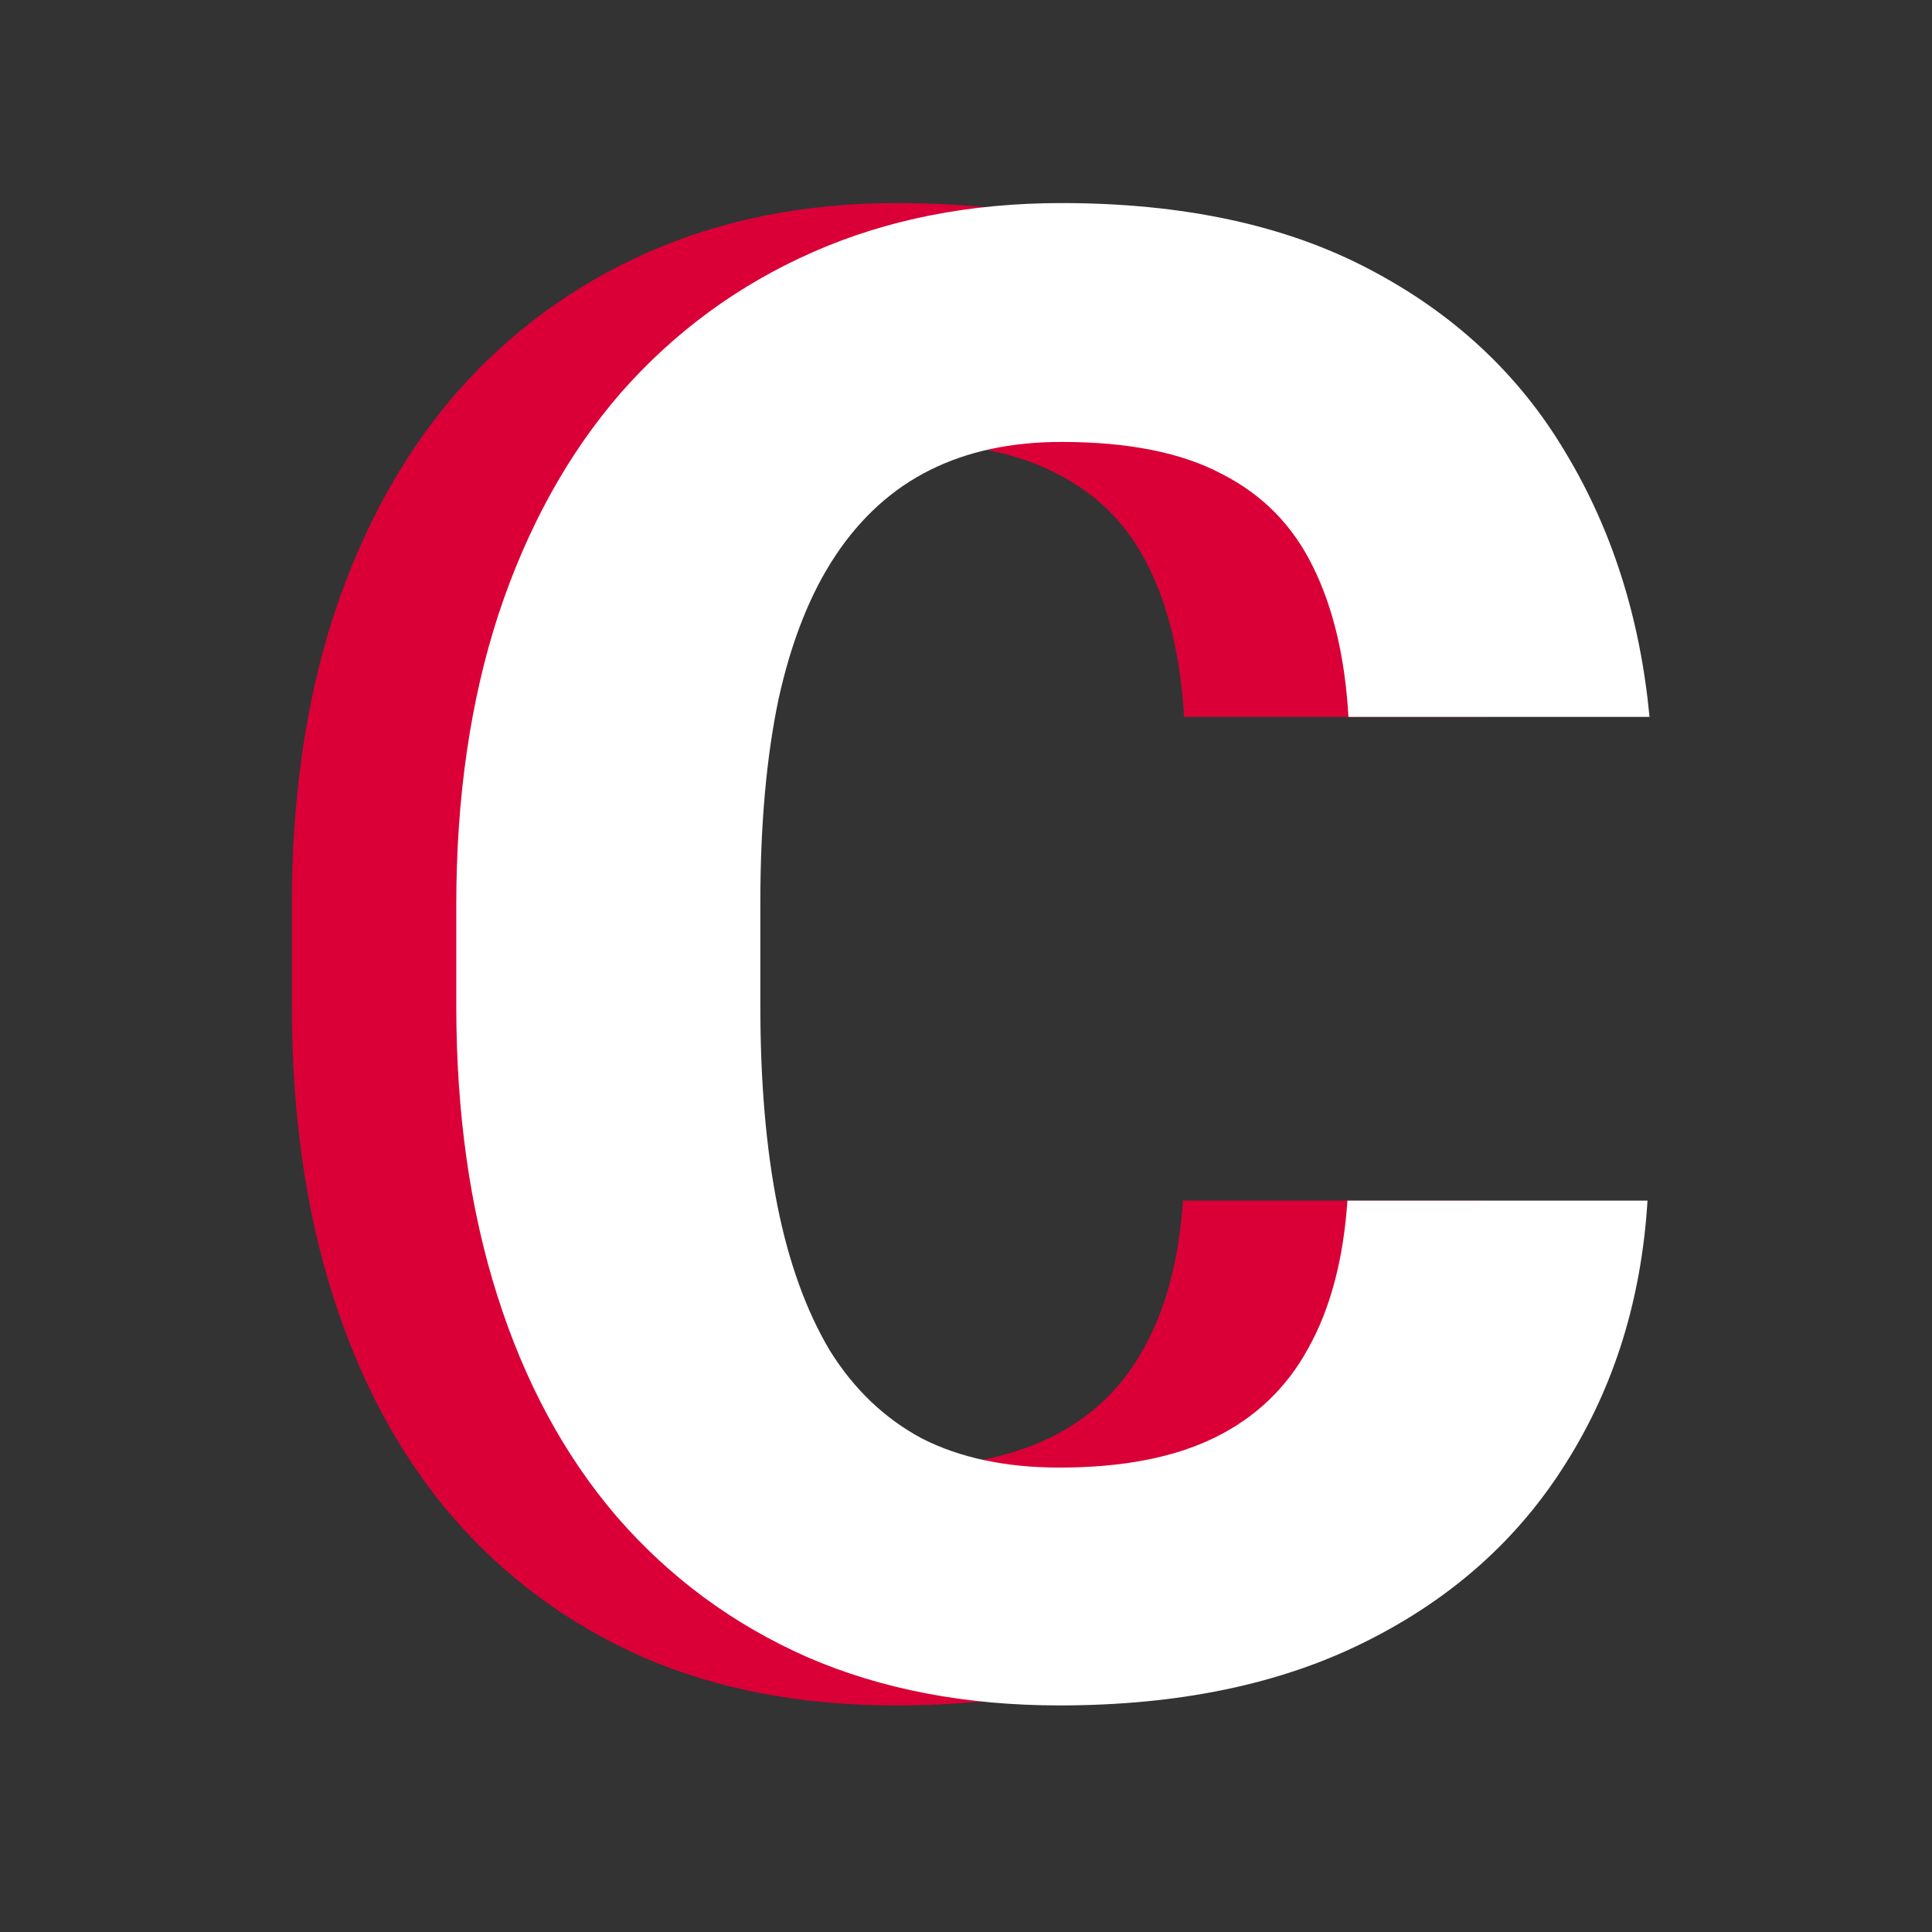 <svg width='47' height='47' viewBox='0 0 47 47' fill='none' xmlns='http://www.w3.org/2000/svg'>
  <rect x="0" y="0" width="47" height="47" fill="#333333" stroke="none"/>
  <g clipPath='url(#clip0_30_356)'>
    <path d='M28.779 29.208H36.079C35.933 31.601 35.273 33.725 34.102 35.58C32.946 37.435 31.326 38.884 29.243 39.926C27.176 40.967 24.686 41.488 21.773 41.488C19.494 41.488 17.451 41.098 15.645 40.316C13.838 39.519 12.292 38.38 11.006 36.898C9.736 35.417 8.768 33.627 8.101 31.527C7.433 29.428 7.1 27.076 7.1 24.472V22.006C7.1 19.402 7.441 17.05 8.125 14.95C8.825 12.834 9.818 11.036 11.104 9.555C12.406 8.074 13.96 6.934 15.767 6.137C17.573 5.339 19.591 4.94 21.821 4.94C24.784 4.94 27.282 5.478 29.316 6.552C31.367 7.626 32.954 9.107 34.077 10.995C35.217 12.883 35.9 15.032 36.128 17.44H28.804C28.722 16.008 28.438 14.796 27.949 13.803C27.461 12.794 26.72 12.037 25.727 11.532C24.751 11.011 23.449 10.751 21.821 10.751C20.601 10.751 19.535 10.979 18.623 11.435C17.712 11.89 16.947 12.582 16.328 13.51C15.71 14.438 15.246 15.609 14.937 17.025C14.644 18.425 14.497 20.069 14.497 21.957V24.472C14.497 26.311 14.635 27.93 14.912 29.33C15.189 30.713 15.612 31.885 16.182 32.846C16.768 33.79 17.516 34.506 18.428 34.994C19.355 35.466 20.47 35.702 21.773 35.702C23.302 35.702 24.564 35.458 25.557 34.97C26.549 34.481 27.306 33.757 27.827 32.797C28.364 31.837 28.682 30.64 28.779 29.208Z' fill='#DA0037' />
    <path d='M32.779 29.208H40.079C39.933 31.601 39.273 33.725 38.102 35.58C36.946 37.435 35.327 38.884 33.243 39.926C31.176 40.967 28.686 41.488 25.773 41.488C23.494 41.488 21.451 41.098 19.645 40.316C17.838 39.519 16.292 38.38 15.006 36.898C13.736 35.417 12.768 33.627 12.101 31.527C11.433 29.428 11.1 27.076 11.1 24.472V22.006C11.1 19.402 11.441 17.05 12.125 14.95C12.825 12.834 13.818 11.036 15.104 9.555C16.406 8.074 17.96 6.934 19.767 6.137C21.573 5.339 23.591 4.94 25.821 4.94C28.784 4.94 31.282 5.478 33.316 6.552C35.367 7.626 36.954 9.107 38.077 10.995C39.217 12.883 39.9 15.032 40.128 17.44H32.804C32.722 16.008 32.438 14.796 31.949 13.803C31.461 12.794 30.72 12.037 29.727 11.532C28.751 11.011 27.449 10.751 25.821 10.751C24.601 10.751 23.535 10.979 22.623 11.435C21.712 11.89 20.947 12.582 20.328 13.51C19.71 14.438 19.246 15.609 18.936 17.025C18.644 18.425 18.497 20.069 18.497 21.957V24.472C18.497 26.311 18.635 27.93 18.912 29.33C19.189 30.713 19.612 31.885 20.182 32.846C20.768 33.79 21.516 34.506 22.428 34.994C23.355 35.466 24.47 35.702 25.773 35.702C27.302 35.702 28.564 35.458 29.557 34.97C30.549 34.481 31.306 33.757 31.827 32.797C32.364 31.837 32.682 30.64 32.779 29.208Z' fill='#FFFFFF' />
  </g>
  <defs>
    <clipPath id='clip0_30_356'>
      <rect width='35' height='38' fill='white' transform='translate(6 4)' />
    </clipPath>
  </defs>
</svg>